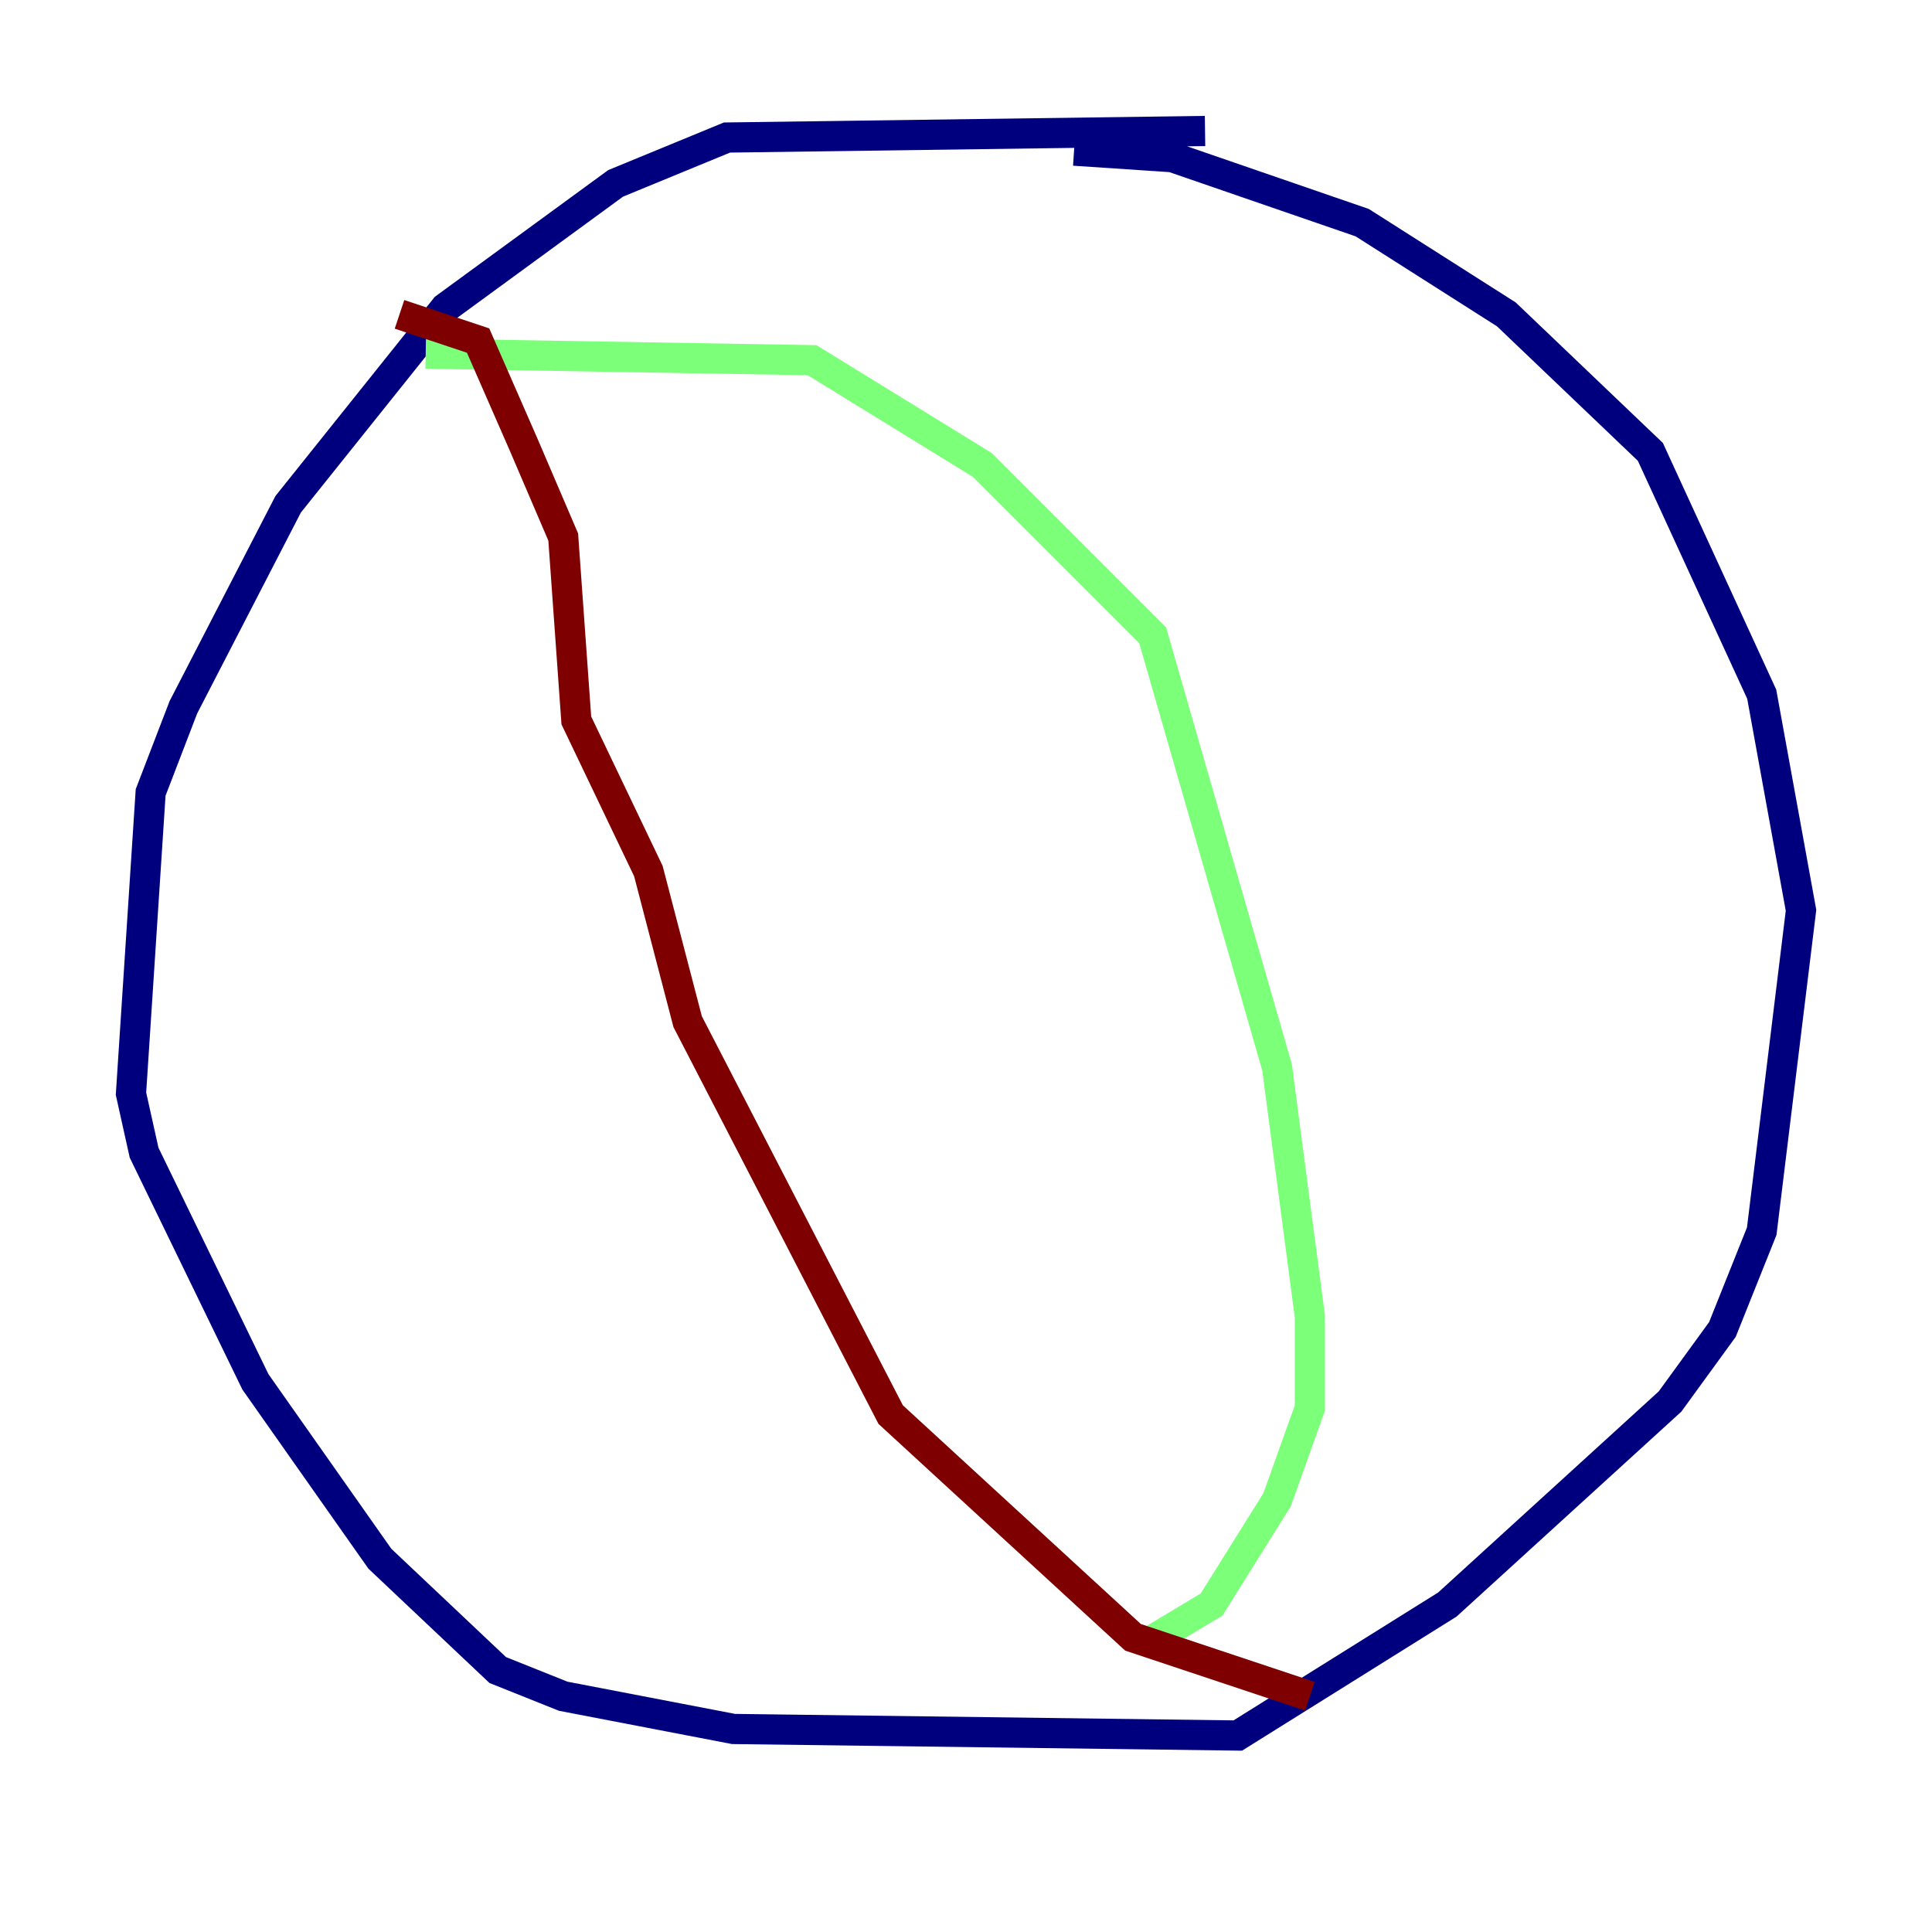 <?xml version="1.0" encoding="utf-8" ?>
<svg baseProfile="tiny" height="128" version="1.2" viewBox="0,0,128,128" width="128" xmlns="http://www.w3.org/2000/svg" xmlns:ev="http://www.w3.org/2001/xml-events" xmlns:xlink="http://www.w3.org/1999/xlink"><defs /><polyline fill="none" points="79.837,8.678 48.163,9.112 40.786,12.149 29.505,20.393 19.091,33.41 12.149,46.861 9.98,52.502 8.678,72.461 9.546,76.366 16.922,91.552 25.166,103.268 32.976,110.644 37.315,112.38 48.597,114.549 82.007,114.983 95.891,106.305 110.644,92.854 114.115,88.081 116.719,81.573 119.322,60.312 116.719,45.993 109.342,29.939 99.797,20.827 90.251,14.752 77.668,10.414 71.159,9.98" stroke="#00007f" stroke-width="2" /><polyline fill="none" points="28.203,23.43 53.803,23.864 65.085,30.807 76.366,42.088 84.61,70.725 86.78,87.214 86.78,93.288 84.61,99.363 80.271,106.305 75.932,108.909" stroke="#7cff79" stroke-width="2" /><polyline fill="none" points="26.468,20.827 31.675,22.563 34.712,29.505 37.315,35.58 38.183,47.729 42.956,57.709 45.559,67.688 59.01,93.722 75.064,108.475 86.78,112.38" stroke="#7f0000" stroke-width="2" /></svg>